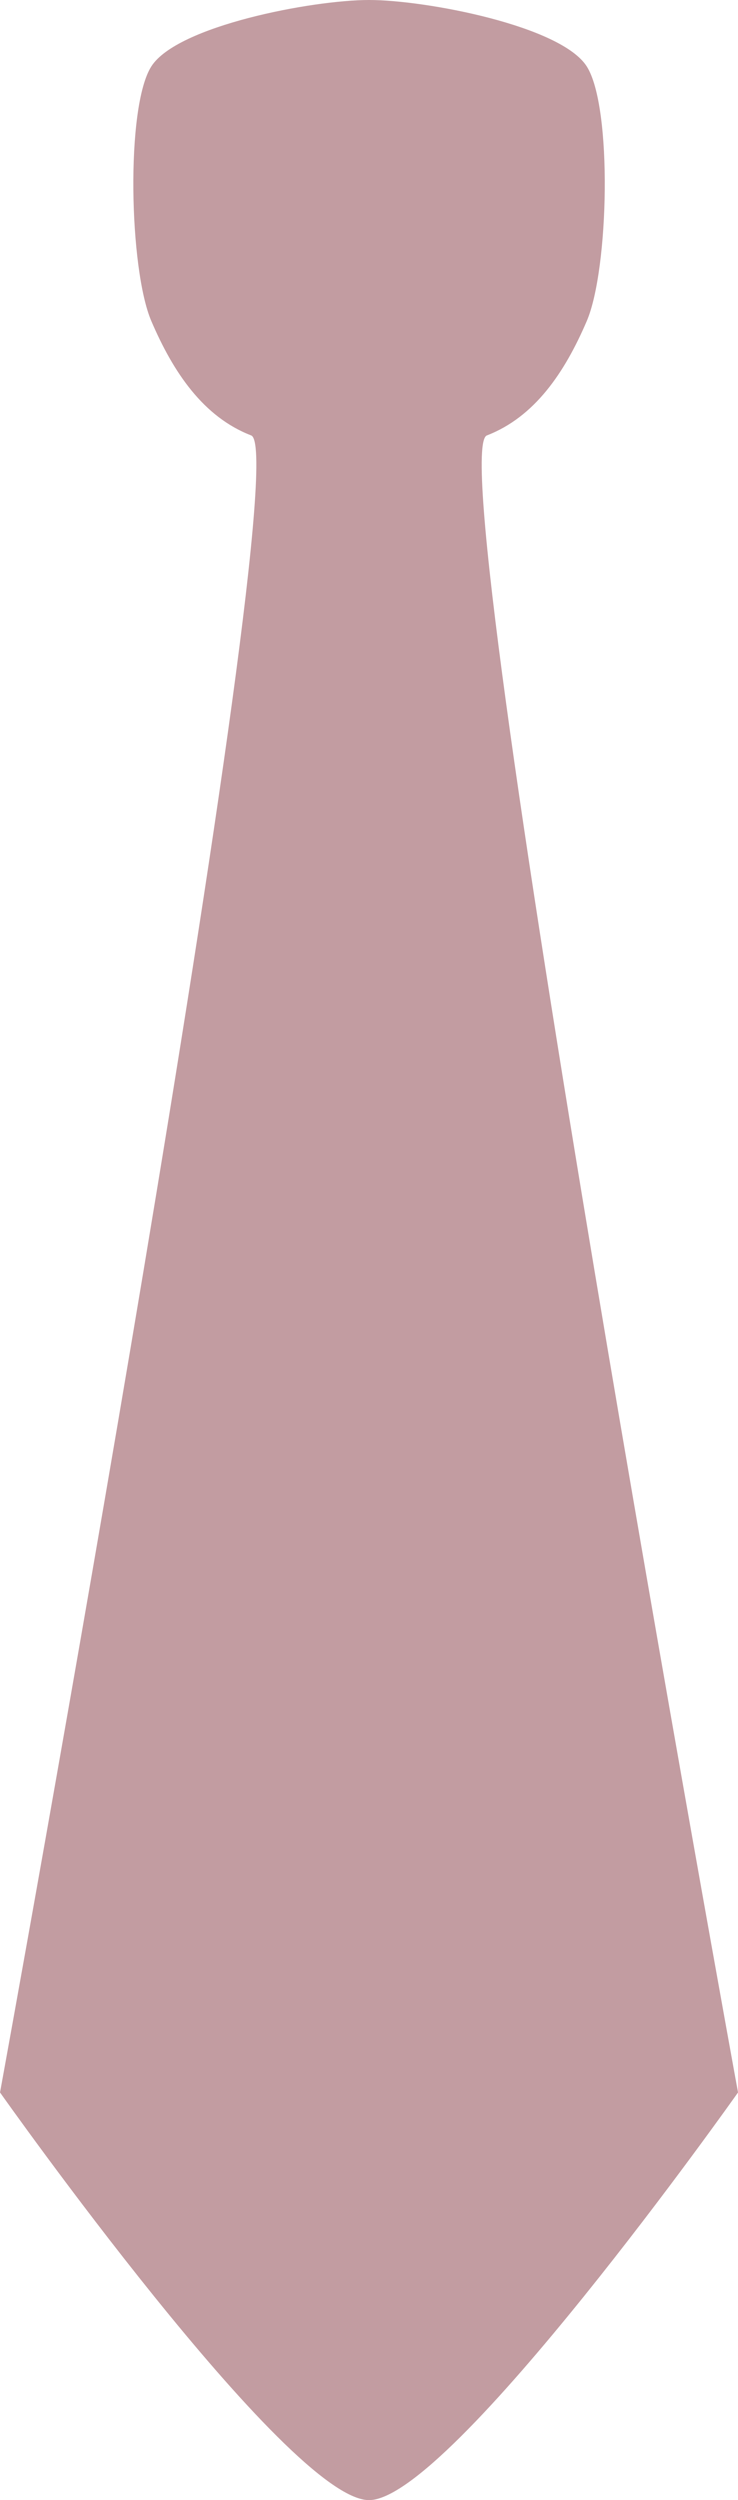 <svg xmlns="http://www.w3.org/2000/svg" width="33.388" height="113.097" viewBox="0 0 33.388 113.097"><path d="M1438.9,563.068c2.161-.835,3.519-2.838,4.52-5.174s1.169-9.682,0-11.519-7.278-3.005-9.851-3.005-8.682,1.169-9.849,3.005-1,9.184,0,11.519,2.358,4.339,4.518,5.174-11.363,74.958-11.363,74.958,13.02,18.441,16.694,18.441,16.694-18.441,16.694-18.441S1436.741,563.905,1438.9,563.068Z" transform="translate(-1416.874 -543.37)" fill="#670816" opacity="0.4"/></svg>